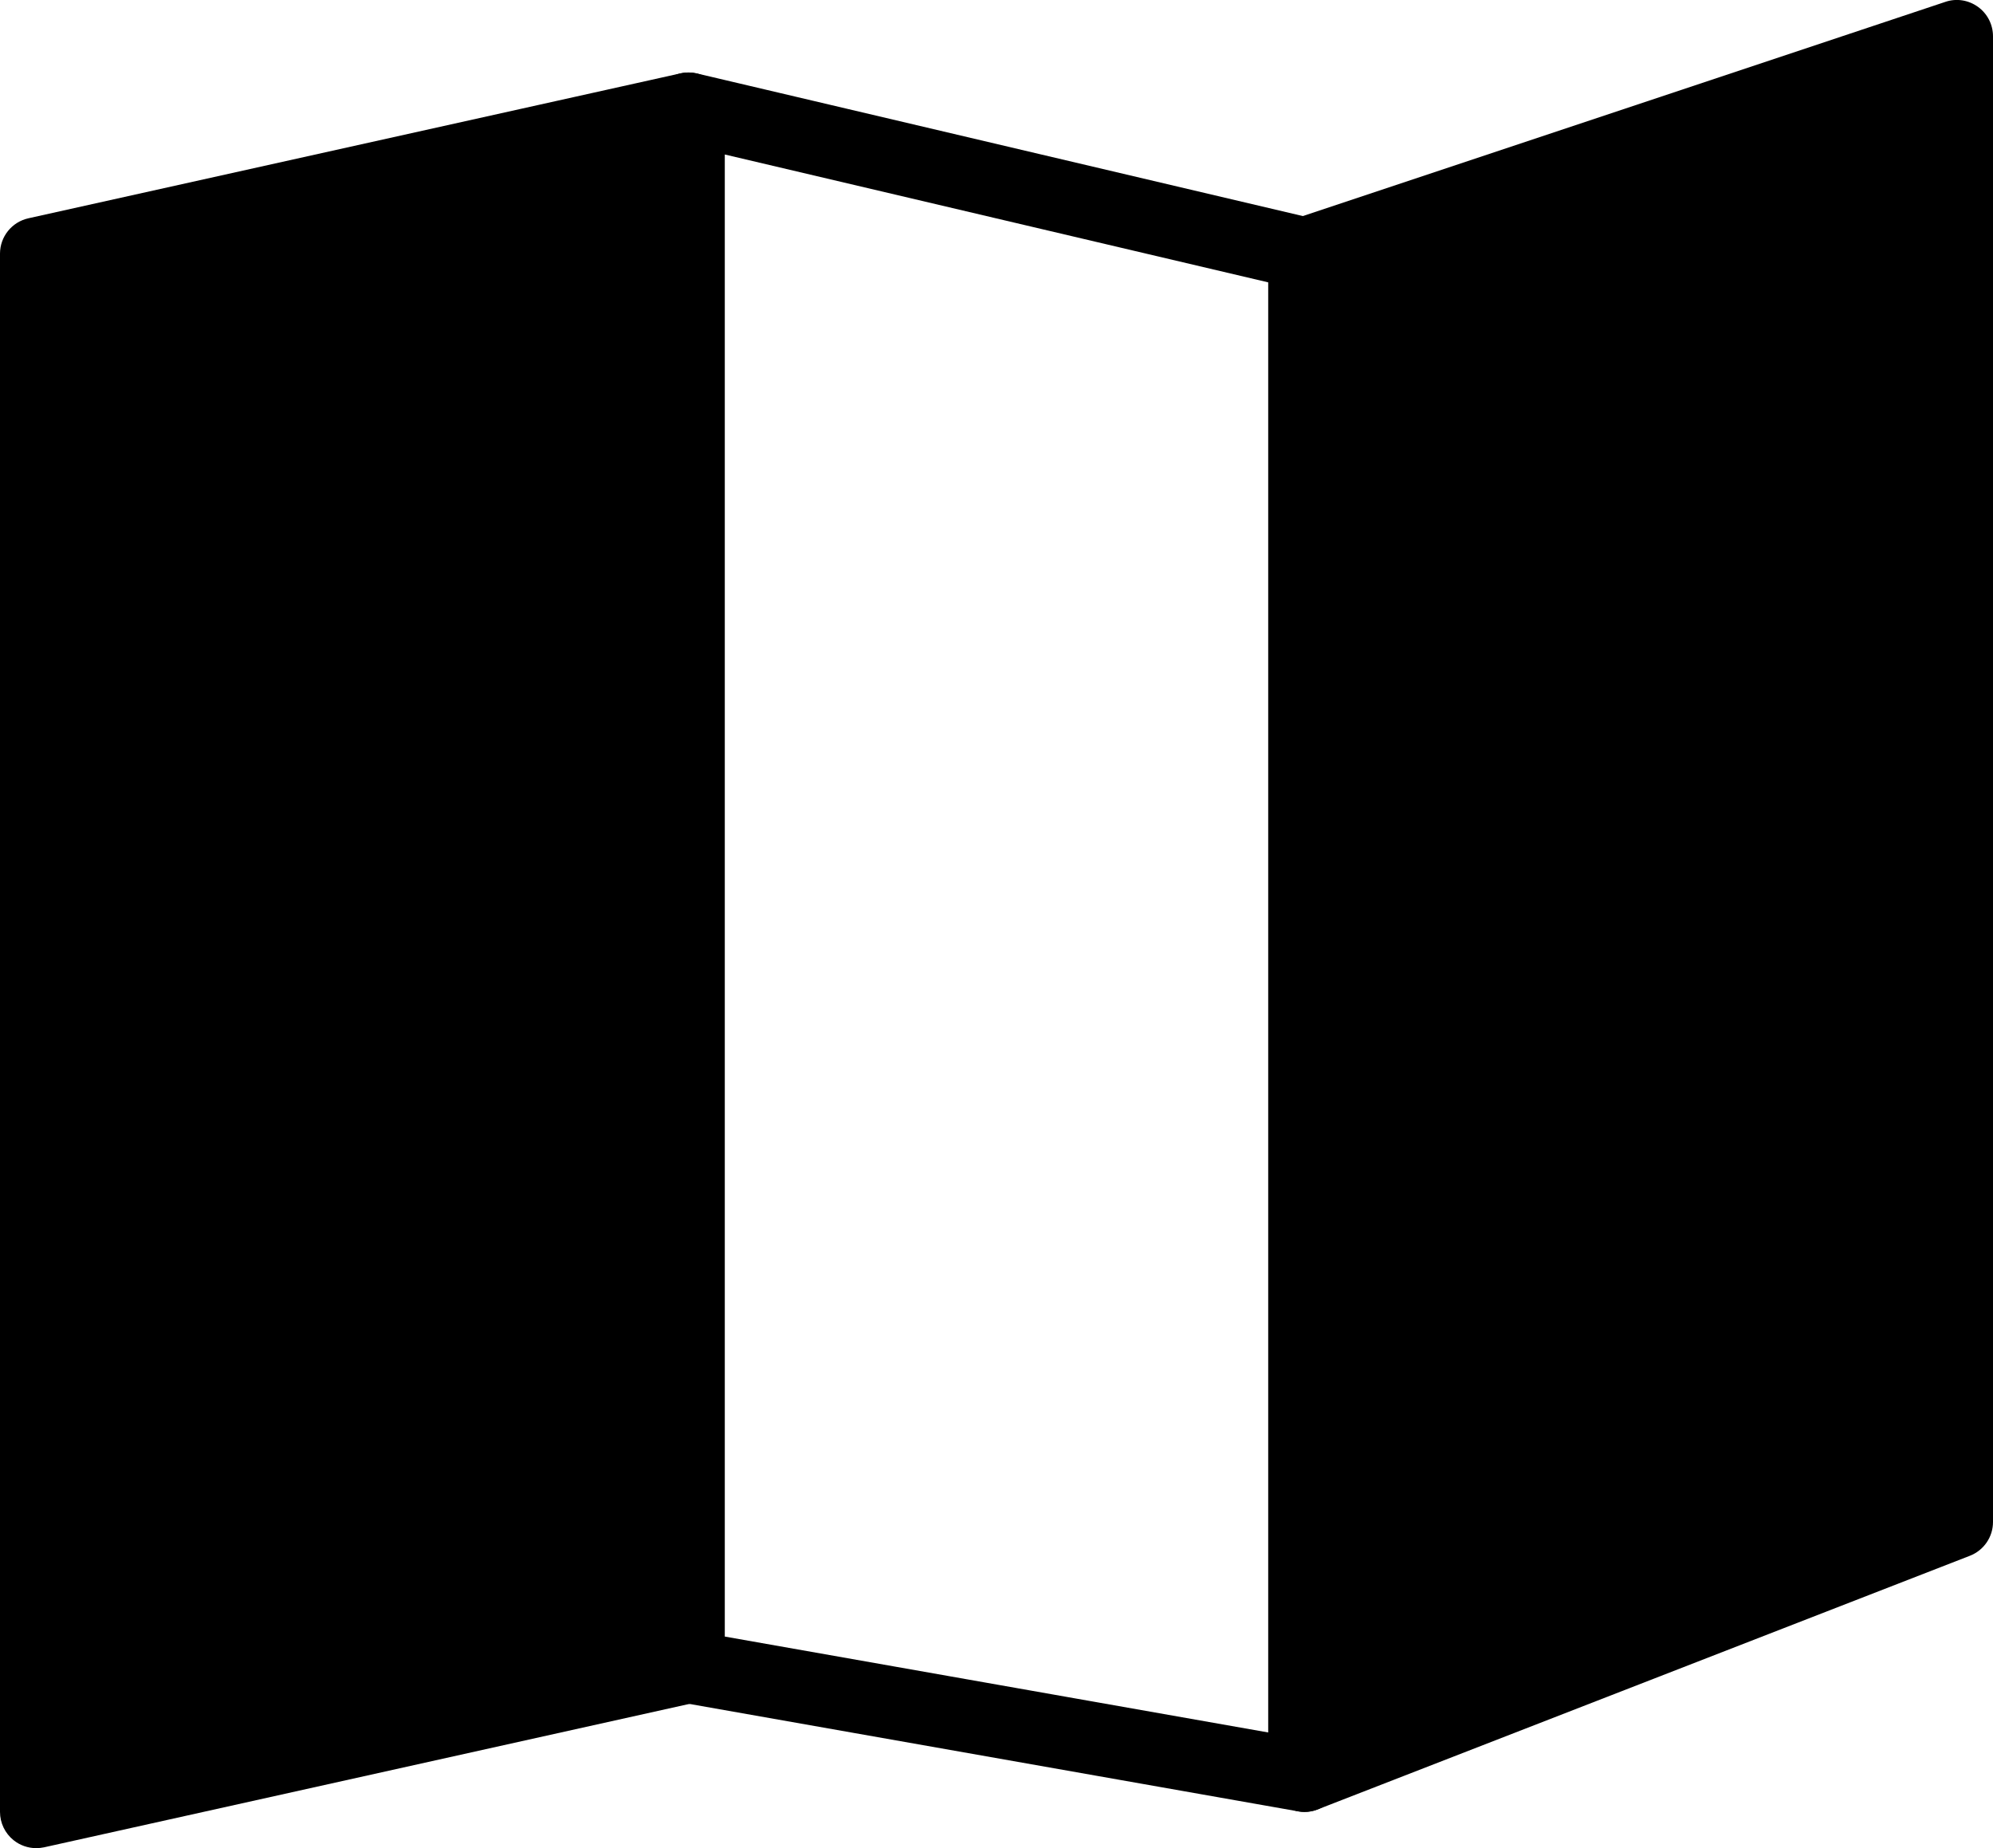 <?xml version="1.0" encoding="UTF-8" standalone="no"?>
<svg width="55px" height="51px" viewBox="0 0 55 51" version="1.1" xmlns="http://www.w3.org/2000/svg" xmlns:xlink="http://www.w3.org/1999/xlink" xmlns:sketch="http://www.bohemiancoding.com/sketch/ns">
    <!-- Generator: Sketch 3.2.2 (9983) - http://www.bohemiancoding.com/sketch -->
    <title>160 - Map (Solid)</title>
    <desc>Created with Sketch.</desc>
    <defs></defs>
    <g id="Page-1" stroke="none" stroke-width="1" fill="none" fill-rule="evenodd" sketch:type="MSPage">
        <g id="Icons" sketch:type="MSArtboardGroup" transform="translate(-122, -3003)" fill="#000000">
            <g id="160---Map-(Solid)" sketch:type="MSLayerGroup" transform="translate(122, 3002)">
                <path d="M20,5.263 L35,8.792 L35,48.808 L20,46.161 L20,5.263 M19.001,3 C18.777,3 18.558,3.075 18.379,3.216 C18.14,3.405 18,3.694 18,4 L18,47 C18,47.486 18.348,47.901 18.826,47.985 L35.826,50.985 C35.884,50.995 35.942,51 36,51 C36.233,51 36.461,50.918 36.643,50.766 C36.869,50.576 37,50.296 37,50 L37,8 C37,7.536 36.681,7.133 36.229,7.027 L19.229,3.026 C19.154,3.009 19.077,3 19.001,3" id="Fill-1" sketch:type="MSShapeGroup"></path>
                <path d="M54.585,1.189 C54.323,1 53.988,0.947 53.684,1.052 L35.684,7.052 C35.275,7.188 35,7.569 35,8 L35,50 C35,50.33 35.163,50.639 35.436,50.825 C35.604,50.94 35.801,51 36,51 C36.123,51 36.245,50.978 36.362,50.932 L54.362,43.932 C54.747,43.782 55,43.412 55,43 L55,2 C55,1.679 54.846,1.377 54.585,1.189" id="Fill-2" sketch:type="MSShapeGroup"></path>
                <path d="M18.783,3.024 L0.783,7.024 C0.326,7.126 0,7.531 0,8 L0,51 C0,51.304 0.138,51.59 0.374,51.78 C0.553,51.924 0.774,52 1,52 C1.072,52 1.145,51.992 1.217,51.977 L19.217,47.977 C19.674,47.874 20,47.469 20,47 L20,4 C20,3.696 19.862,3.41 19.626,3.22 C19.39,3.03 19.08,2.96 18.783,3.024" id="Fill-3" sketch:type="MSShapeGroup"></path>
            </g>
        </g>
    </g>
</svg>